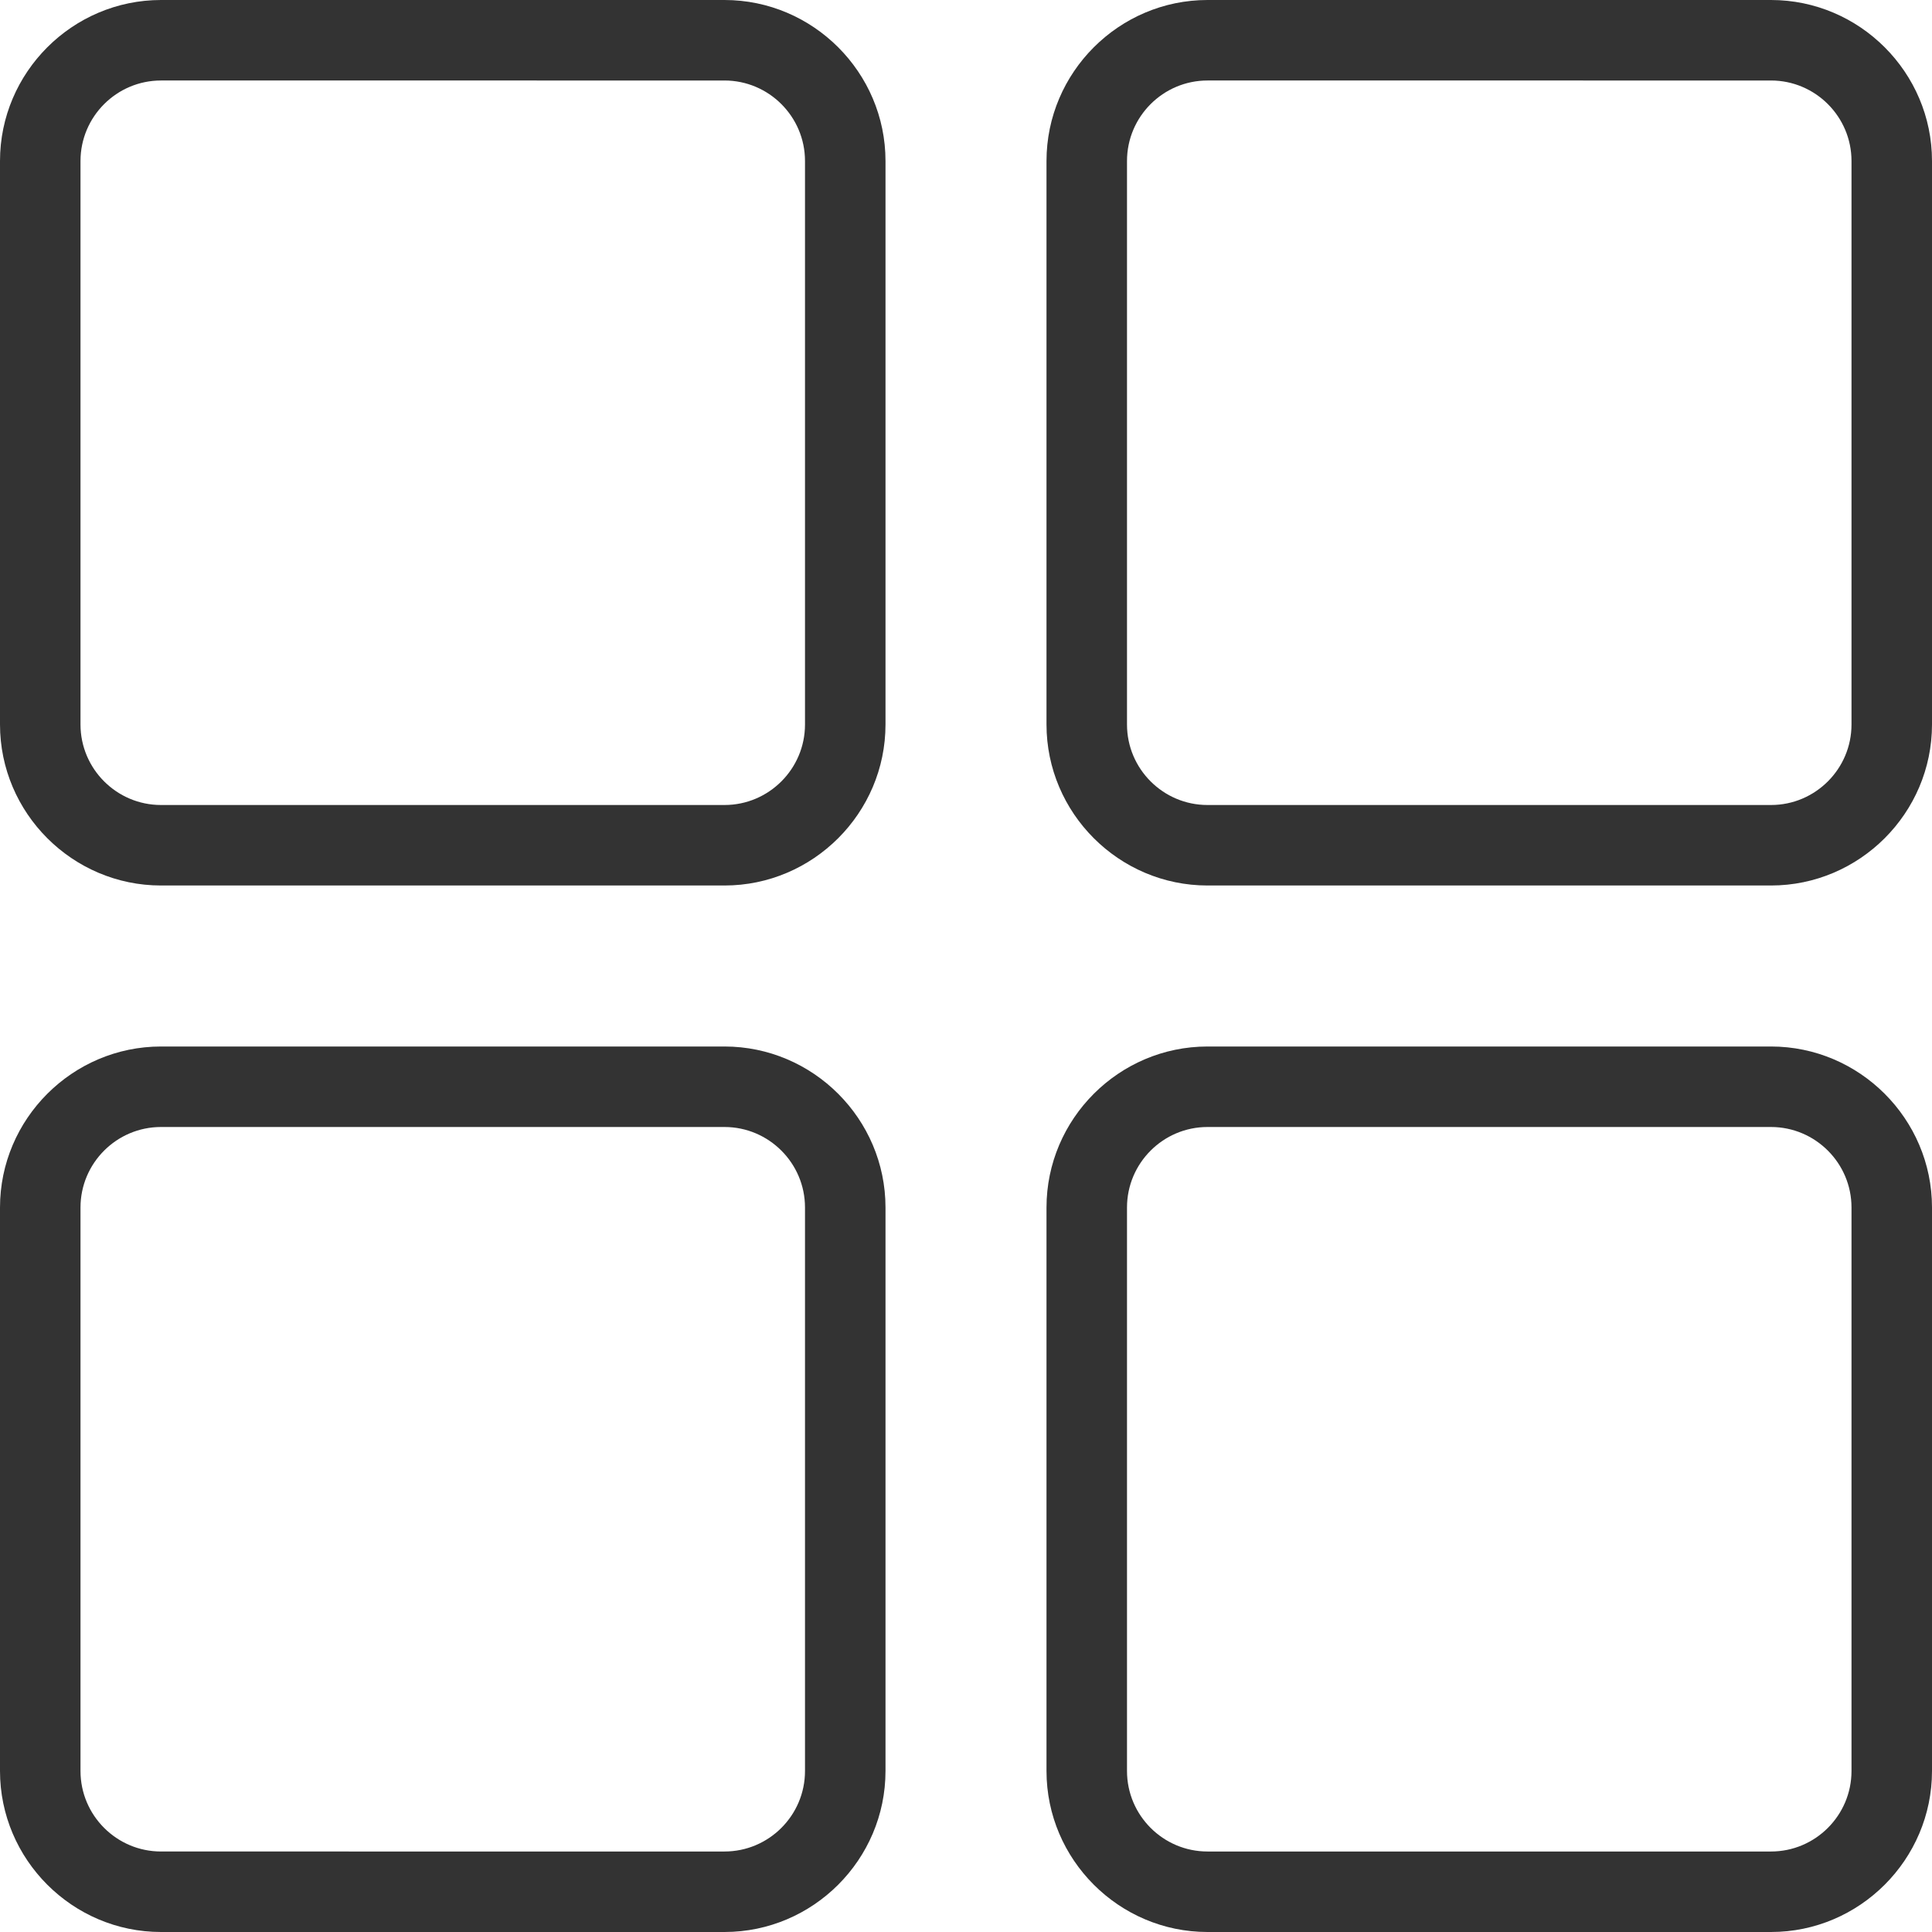 <?xml version="1.0" encoding="utf-8"?>
<!-- Generator: Adobe Illustrator 19.1.0, SVG Export Plug-In . SVG Version: 6.00 Build 0)  -->
<!DOCTYPE svg PUBLIC "-//W3C//DTD SVG 1.1//EN" "http://www.w3.org/Graphics/SVG/1.1/DTD/svg11.dtd">
<svg version="1.1" id="Layer_1" xmlns="http://www.w3.org/2000/svg" xmlns:xlink="http://www.w3.org/1999/xlink" x="0px" y="0px"
	 viewBox="0 0 24 24" enable-background="new 0 0 24 24" xml:space="preserve">
<g>
	<path fill="#333333" d="M9,1c0.551,0,1,0.449,1,1v7c0,0.551-0.449,1-1,1H2c-0.551,0-1-0.449-1-1V2c0-0.551,0.449-1,1-1H9 M9,0H2
		C0.9,0,0,0.9,0,2v7c0,1.1,0.9,2,2,2h7c1.1,0,2-0.9,2-2V2C11,0.9,10.1,0,9,0L9,0z"/>
	<path fill="#333333" d="M22,14c0.551,0,1,0.449,1,1v7c0,0.551-0.449,1-1,1h-7c-0.551,0-1-0.449-1-1v-7c0-0.551,0.449-1,1-1H22
		 M22,13h-7c-1.1,0-2,0.9-2,2v7c0,1.1,0.9,2,2,2h7c1.1,0,2-0.9,2-2v-7C24,13.9,23.1,13,22,13L22,13z"/>
	<path fill="#333333" d="M22,1c0.551,0,1,0.449,1,1v7c0,0.551-0.449,1-1,1h-7c-0.551,0-1-0.449-1-1V2c0-0.551,0.449-1,1-1H22 M22,0
		h-7c-1.1,0-2,0.9-2,2v7c0,1.1,0.9,2,2,2h7c1.1,0,2-0.9,2-2V2C24,0.9,23.1,0,22,0L22,0z"/>
	<path fill="#333333" d="M9,14c0.551,0,1,0.449,1,1v7c0,0.551-0.449,1-1,1H2c-0.551,0-1-0.449-1-1v-7c0-0.551,0.449-1,1-1H9 M9,13H2
		c-1.1,0-2,0.9-2,2v7c0,1.1,0.9,2,2,2h7c1.1,0,2-0.9,2-2v-7C11,13.9,10.1,13,9,13L9,13z"/>
</g>
</svg>
